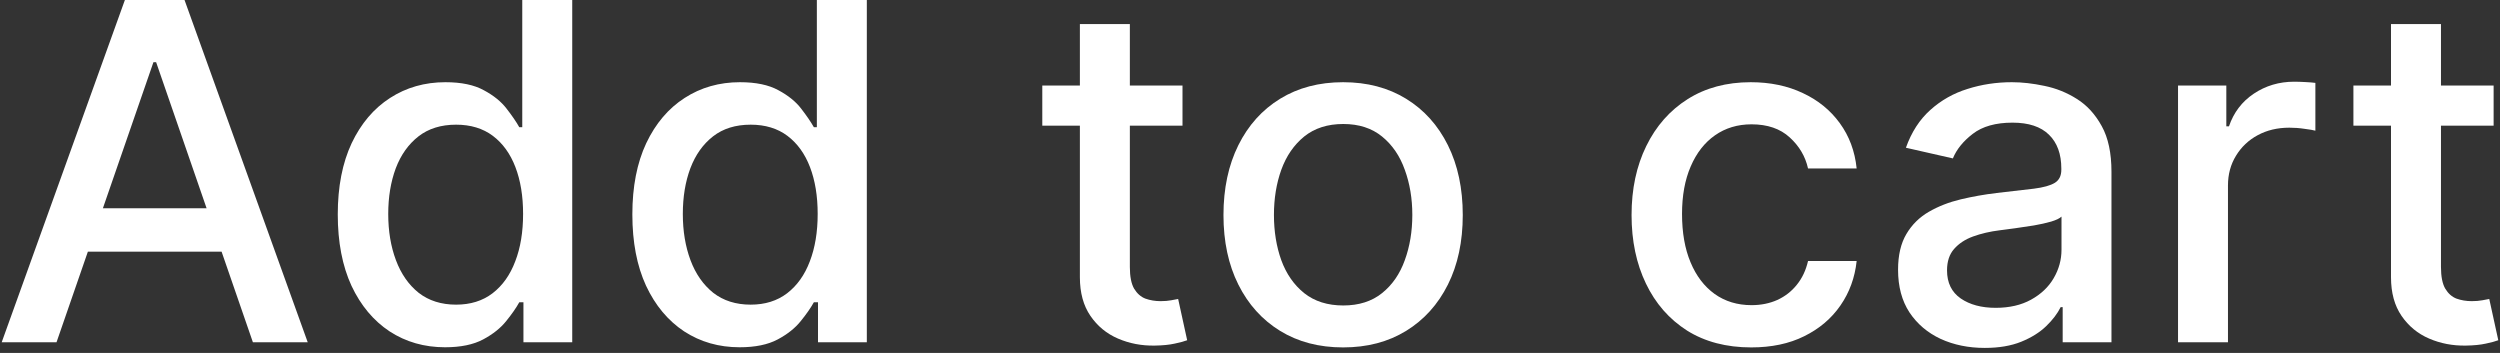 <svg width="85" height="12" viewBox="0 0 85 12" fill="none" xmlns="http://www.w3.org/2000/svg">
<rect x="0" y="0" width="85" height="12" fill="#333333" stroke="none"/>
<path d="M84.783 2.909V4.273H80.016V2.909H84.783ZM81.294 0.818H82.993V9.074C82.993 9.403 83.042 9.651 83.141 9.818C83.239 9.981 83.366 10.093 83.521 10.153C83.68 10.21 83.853 10.239 84.038 10.239C84.175 10.239 84.294 10.229 84.396 10.21C84.499 10.191 84.578 10.176 84.635 10.165L84.942 11.568C84.843 11.606 84.703 11.644 84.521 11.682C84.34 11.723 84.112 11.746 83.84 11.75C83.392 11.758 82.976 11.678 82.59 11.511C82.203 11.345 81.891 11.087 81.652 10.739C81.413 10.39 81.294 9.953 81.294 9.426V0.818Z" fill="white"/>
<path d="M74.053 11.636V2.909H75.695V4.295H75.785C75.945 3.826 76.225 3.456 76.626 3.187C77.032 2.915 77.49 2.778 78.001 2.778C78.108 2.778 78.233 2.782 78.376 2.79C78.524 2.797 78.64 2.807 78.723 2.818V4.443C78.655 4.424 78.534 4.403 78.359 4.381C78.185 4.354 78.011 4.341 77.837 4.341C77.435 4.341 77.077 4.426 76.763 4.596C76.452 4.763 76.206 4.996 76.024 5.295C75.842 5.591 75.751 5.928 75.751 6.307V11.636H74.053Z" fill="white"/>
<path d="M67.483 11.829C66.93 11.829 66.43 11.727 65.983 11.523C65.536 11.314 65.182 11.013 64.92 10.619C64.663 10.225 64.534 9.742 64.534 9.17C64.534 8.678 64.629 8.273 64.818 7.955C65.007 7.636 65.263 7.384 65.585 7.199C65.907 7.013 66.267 6.873 66.665 6.778C67.062 6.684 67.468 6.612 67.881 6.562C68.403 6.502 68.828 6.453 69.153 6.415C69.479 6.373 69.716 6.307 69.864 6.216C70.011 6.125 70.085 5.977 70.085 5.773V5.733C70.085 5.237 69.945 4.852 69.665 4.58C69.388 4.307 68.975 4.17 68.426 4.17C67.854 4.17 67.403 4.297 67.074 4.551C66.748 4.801 66.523 5.08 66.398 5.386L64.801 5.023C64.99 4.492 65.267 4.064 65.631 3.739C65.998 3.409 66.42 3.17 66.898 3.023C67.375 2.871 67.877 2.795 68.403 2.795C68.752 2.795 69.121 2.837 69.511 2.92C69.905 3 70.273 3.148 70.614 3.364C70.958 3.579 71.24 3.888 71.46 4.29C71.68 4.687 71.79 5.205 71.79 5.841V11.636H70.131V10.443H70.062C69.953 10.663 69.788 10.879 69.568 11.091C69.348 11.303 69.066 11.479 68.722 11.619C68.377 11.759 67.964 11.829 67.483 11.829ZM67.852 10.466C68.322 10.466 68.724 10.373 69.057 10.188C69.394 10.002 69.65 9.759 69.824 9.46C70.002 9.157 70.091 8.833 70.091 8.489V7.364C70.03 7.424 69.913 7.481 69.739 7.534C69.568 7.583 69.373 7.627 69.153 7.665C68.934 7.699 68.72 7.731 68.511 7.761C68.303 7.788 68.129 7.811 67.989 7.83C67.659 7.871 67.358 7.941 67.085 8.04C66.816 8.138 66.6 8.28 66.438 8.466C66.278 8.648 66.199 8.89 66.199 9.193C66.199 9.614 66.354 9.932 66.665 10.148C66.975 10.36 67.371 10.466 67.852 10.466Z" fill="white"/>
<path d="M59.541 11.812C58.697 11.812 57.969 11.621 57.359 11.239C56.753 10.852 56.287 10.32 55.962 9.642C55.636 8.964 55.473 8.187 55.473 7.312C55.473 6.426 55.64 5.644 55.973 4.966C56.306 4.284 56.776 3.752 57.382 3.369C57.988 2.987 58.702 2.795 59.524 2.795C60.187 2.795 60.778 2.919 61.297 3.165C61.816 3.407 62.234 3.748 62.553 4.187C62.874 4.627 63.066 5.14 63.126 5.727H61.473C61.382 5.318 61.174 4.966 60.848 4.67C60.526 4.375 60.094 4.227 59.553 4.227C59.079 4.227 58.664 4.352 58.308 4.602C57.956 4.848 57.681 5.201 57.484 5.659C57.287 6.114 57.189 6.651 57.189 7.273C57.189 7.909 57.285 8.458 57.479 8.92C57.672 9.383 57.945 9.74 58.297 9.994C58.653 10.248 59.072 10.375 59.553 10.375C59.874 10.375 60.166 10.316 60.428 10.199C60.693 10.078 60.914 9.905 61.092 9.682C61.274 9.458 61.401 9.189 61.473 8.875H63.126C63.066 9.439 62.882 9.943 62.575 10.386C62.269 10.829 61.858 11.178 61.342 11.432C60.831 11.686 60.231 11.812 59.541 11.812Z" fill="white"/>
<path d="M45.666 11.812C44.848 11.812 44.134 11.625 43.524 11.25C42.914 10.875 42.441 10.35 42.104 9.676C41.767 9.002 41.598 8.214 41.598 7.312C41.598 6.407 41.767 5.615 42.104 4.937C42.441 4.259 42.914 3.733 43.524 3.358C44.134 2.983 44.848 2.795 45.666 2.795C46.484 2.795 47.198 2.983 47.808 3.358C48.418 3.733 48.892 4.259 49.229 4.937C49.566 5.615 49.734 6.407 49.734 7.312C49.734 8.214 49.566 9.002 49.229 9.676C48.892 10.35 48.418 10.875 47.808 11.25C47.198 11.625 46.484 11.812 45.666 11.812ZM45.672 10.386C46.202 10.386 46.642 10.246 46.99 9.966C47.339 9.686 47.596 9.312 47.763 8.847C47.933 8.381 48.019 7.867 48.019 7.307C48.019 6.75 47.933 6.239 47.763 5.773C47.596 5.303 47.339 4.926 46.99 4.642C46.642 4.358 46.202 4.216 45.672 4.216C45.138 4.216 44.695 4.358 44.342 4.642C43.994 4.926 43.734 5.303 43.564 5.773C43.397 6.239 43.314 6.75 43.314 7.307C43.314 7.867 43.397 8.381 43.564 8.847C43.734 9.312 43.994 9.686 44.342 9.966C44.695 10.246 45.138 10.386 45.672 10.386Z" fill="white"/>
<path d="M40.205 2.909V4.273H35.438V2.909H40.205ZM36.716 0.818H38.415V9.074C38.415 9.403 38.464 9.651 38.562 9.818C38.661 9.981 38.788 10.093 38.943 10.153C39.102 10.21 39.275 10.239 39.46 10.239C39.597 10.239 39.716 10.229 39.818 10.21C39.92 10.191 40 10.176 40.057 10.165L40.364 11.568C40.265 11.606 40.125 11.644 39.943 11.682C39.761 11.723 39.534 11.746 39.261 11.75C38.814 11.758 38.398 11.678 38.011 11.511C37.625 11.345 37.312 11.087 37.074 10.739C36.835 10.39 36.716 9.953 36.716 9.426V0.818Z" fill="white"/>
<path d="M25.148 11.807C24.443 11.807 23.814 11.627 23.261 11.267C22.712 10.903 22.28 10.386 21.966 9.716C21.655 9.042 21.5 8.233 21.5 7.29C21.5 6.347 21.657 5.54 21.972 4.869C22.29 4.199 22.725 3.686 23.278 3.33C23.831 2.973 24.458 2.795 25.159 2.795C25.701 2.795 26.136 2.886 26.466 3.068C26.799 3.246 27.057 3.455 27.239 3.693C27.424 3.932 27.568 4.142 27.671 4.324H27.773V0H29.472V11.636H27.812V10.278H27.671C27.568 10.464 27.421 10.676 27.227 10.915C27.038 11.153 26.776 11.362 26.443 11.54C26.11 11.718 25.678 11.807 25.148 11.807ZM25.523 10.358C26.011 10.358 26.424 10.229 26.761 9.972C27.102 9.71 27.36 9.348 27.534 8.886C27.712 8.424 27.801 7.886 27.801 7.273C27.801 6.667 27.714 6.136 27.54 5.682C27.366 5.227 27.11 4.873 26.773 4.619C26.436 4.366 26.019 4.239 25.523 4.239C25.011 4.239 24.585 4.371 24.244 4.636C23.903 4.902 23.646 5.263 23.472 5.722C23.301 6.18 23.216 6.697 23.216 7.273C23.216 7.856 23.303 8.381 23.477 8.847C23.651 9.312 23.909 9.682 24.25 9.955C24.595 10.223 25.019 10.358 25.523 10.358Z" fill="white"/>
<path d="M15.132 11.807C14.428 11.807 13.799 11.627 13.246 11.267C12.697 10.903 12.265 10.386 11.95 9.716C11.64 9.042 11.484 8.233 11.484 7.29C11.484 6.347 11.642 5.54 11.956 4.869C12.274 4.199 12.71 3.686 13.263 3.33C13.816 2.973 14.443 2.795 15.143 2.795C15.685 2.795 16.121 2.886 16.45 3.068C16.784 3.246 17.041 3.455 17.223 3.693C17.409 3.932 17.553 4.142 17.655 4.324H17.757V0H19.456V11.636H17.797V10.278H17.655C17.553 10.464 17.405 10.676 17.212 10.915C17.022 11.153 16.761 11.362 16.428 11.54C16.094 11.718 15.662 11.807 15.132 11.807ZM15.507 10.358C15.996 10.358 16.409 10.229 16.746 9.972C17.087 9.71 17.344 9.348 17.518 8.886C17.697 8.424 17.785 7.886 17.785 7.273C17.785 6.667 17.698 6.136 17.524 5.682C17.35 5.227 17.094 4.873 16.757 4.619C16.42 4.366 16.003 4.239 15.507 4.239C14.996 4.239 14.57 4.371 14.229 4.636C13.888 4.902 13.63 5.263 13.456 5.722C13.286 6.18 13.2 6.697 13.2 7.273C13.2 7.856 13.287 8.381 13.462 8.847C13.636 9.312 13.893 9.682 14.234 9.955C14.579 10.223 15.003 10.358 15.507 10.358Z" fill="white"/>
<path d="M1.922 11.636H0.058L4.246 0H6.274L10.462 11.636H8.598L5.308 2.114H5.217L1.922 11.636ZM2.234 7.08H8.28V8.557H2.234V7.08Z" fill="white"/>
</svg>
